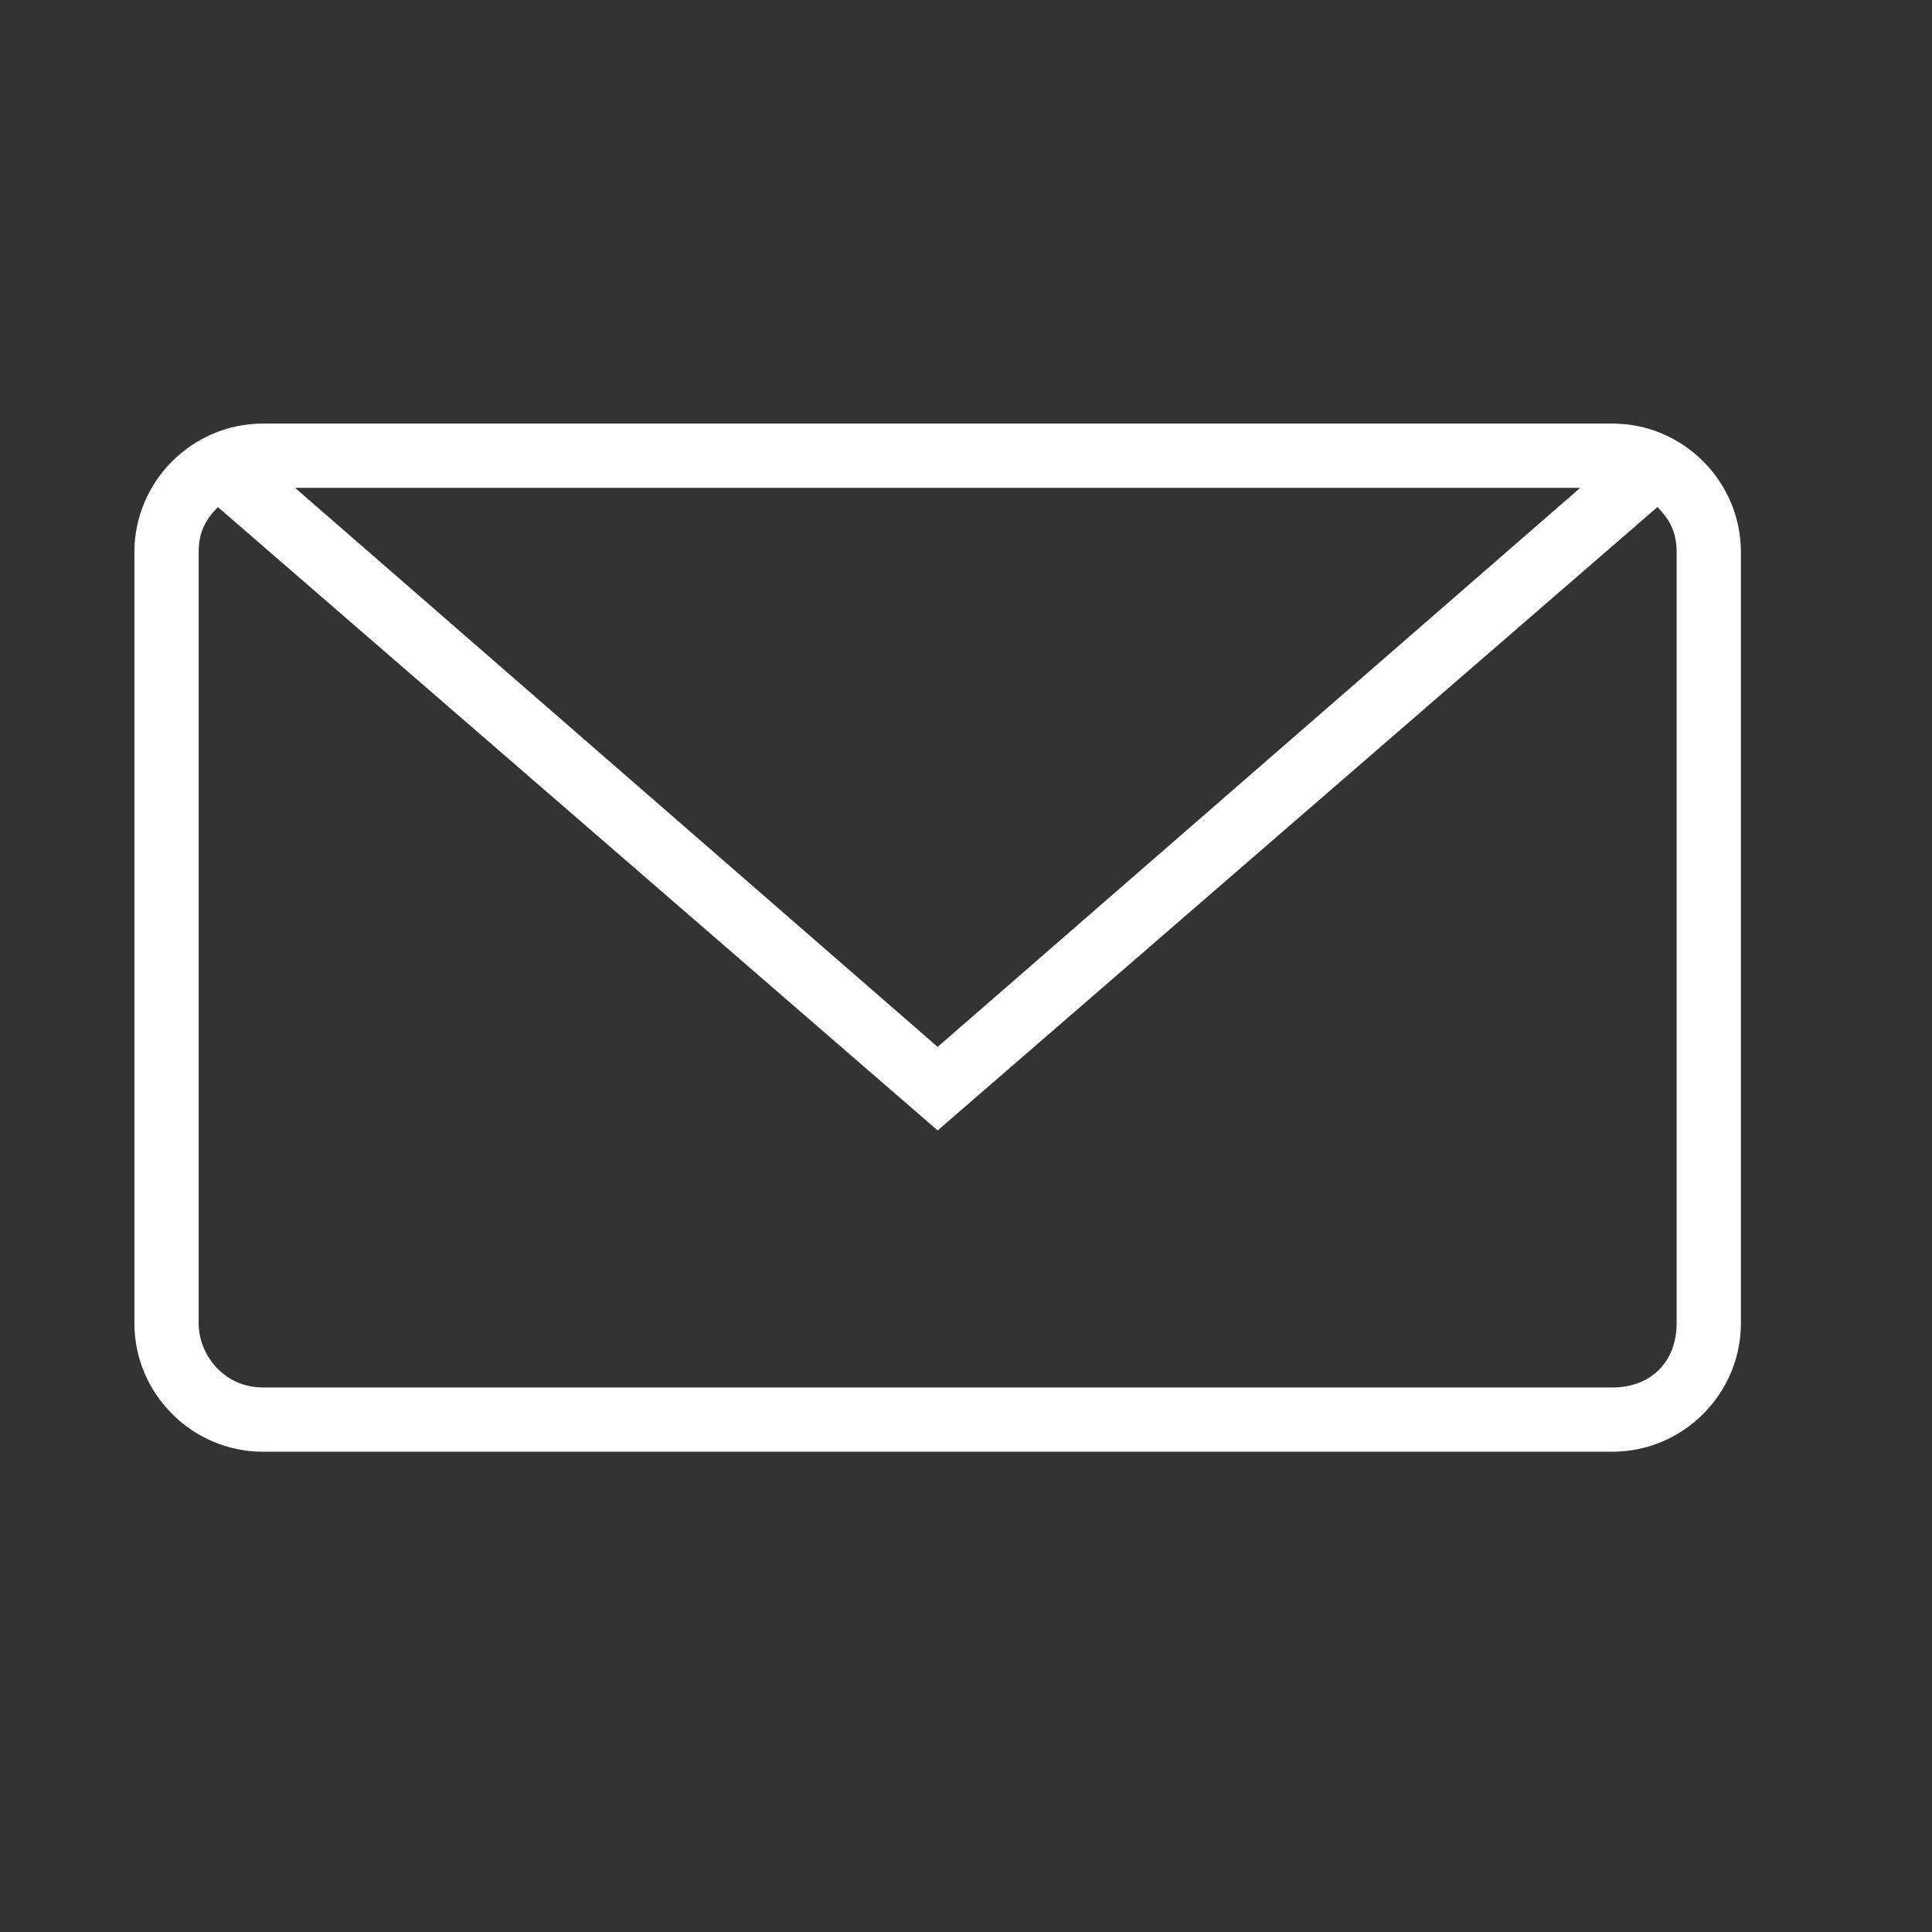 <svg version="1.1" id="Capa_1" xmlns="http://www.w3.org/2000/svg" xmlns:xlink="http://www.w3.org/1999/xlink" x="40px" y="20px"
	 viewBox="-40 -40 575 575"
	 xml:space="preserve">
<rect x="-40" y="-40" width="575" height="575" fill="#333333" stroke="none"/>
<g>
	<path fill="#fff" d="M490.875,86.062H38.25C17.212,86.062,0,103.275,0,124.312v229.5c0,21.037,17.212,38.25,38.25,38.25h401.625
		c21.037,0,38.25-17.213,38.25-38.25v-229.5C478.125,103.275,460.912,86.062,439.875,86.062z M430.312,105.188l-191.25,166.388
		L47.812,105.188H430.312z M459,353.812c0,11.475-7.65,19.125-19.125,19.125H38.25c-11.475,0-19.125-9.562-19.125-19.125v-229.5
		c0-5.737,1.913-9.562,5.737-13.388l214.2,185.513l214.2-185.513c3.825,3.825,5.737,7.65,5.737,13.388V353.812z"/>
</g>
</svg>
